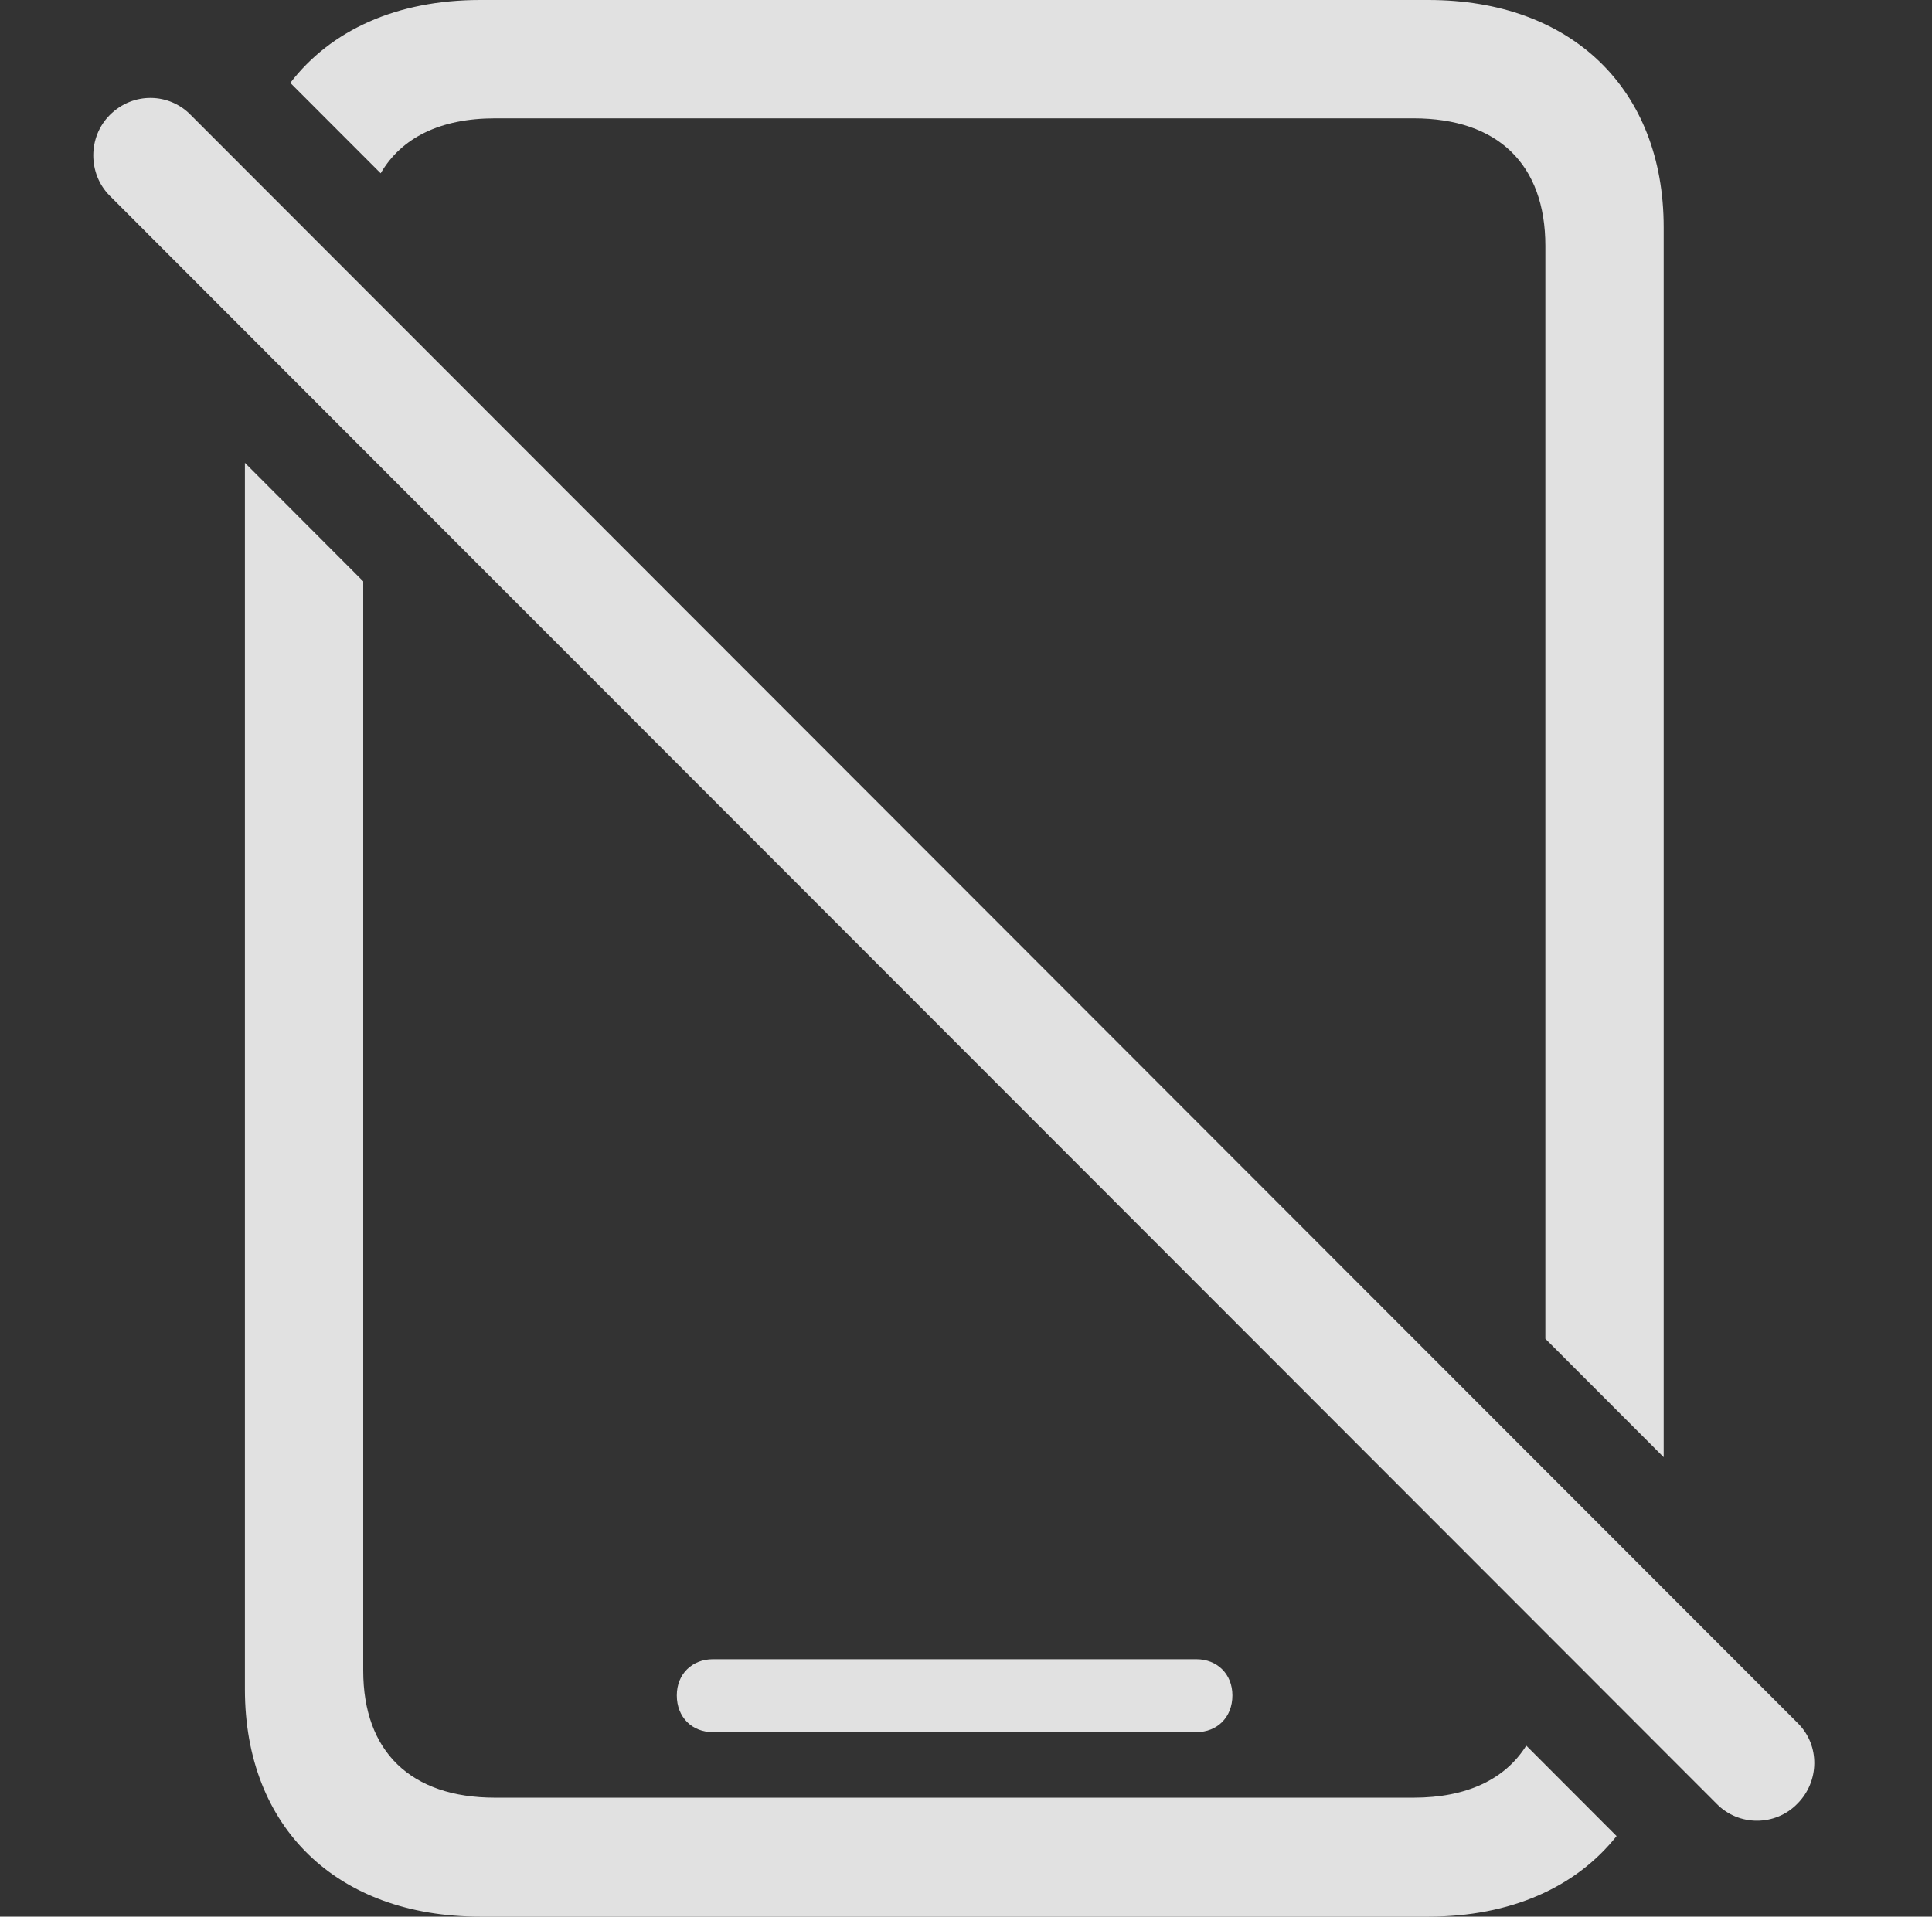 <?xml version="1.0" encoding="UTF-8"?>
<!--Generator: Apple Native CoreSVG 341-->
<!DOCTYPE svg
PUBLIC "-//W3C//DTD SVG 1.1//EN"
       "http://www.w3.org/Graphics/SVG/1.1/DTD/svg11.dtd">
<svg version="1.1" xmlns="http://www.w3.org/2000/svg" xmlns:xlink="http://www.w3.org/1999/xlink" viewBox="0 0 28.218 27.998">
 <rect x="0" y="0" width="28.218" height="27.998" fill="#333333" stroke="none"/>
 <g>
  <rect height="27.998" opacity="0" width="28.218" x="0" y="0"/>
  <path d="M5.305 8.492L5.305 24.404C5.305 25.586 5.999 26.26 7.229 26.26L20.647 26.26C21.421 26.26 21.983 25.993 22.292 25.5L23.611 26.821C23.017 27.57 22.062 27.998 20.862 27.998L7.014 27.998C4.924 27.998 3.577 26.699 3.577 24.678L3.577 6.761ZM18 24.766C18 25.088 17.776 25.303 17.473 25.303L10.413 25.303C10.11 25.303 9.885 25.088 9.885 24.766C9.885 24.453 10.11 24.238 10.413 24.238L17.473 24.238C17.776 24.238 18 24.453 18 24.766ZM24.299 3.32L24.299 21.287L22.571 19.557L22.571 3.594C22.571 2.402 21.877 1.729 20.647 1.729L7.229 1.729C6.434 1.729 5.863 2.01 5.56 2.532L4.24 1.211C4.831 0.441 5.797 0 7.014 0L20.862 0C22.952 0 24.299 1.299 24.299 3.32Z" fill="white" fill-opacity="0.85"/>
  <path d="M25.071 26.348C25.393 26.68 25.93 26.68 26.252 26.348C26.575 26.025 26.584 25.498 26.262 25.176L2.786 1.68C2.473 1.357 1.946 1.338 1.604 1.68C1.282 2.002 1.282 2.539 1.604 2.861Z" fill="white" fill-opacity="0.85"/>
 </g>
</svg>
